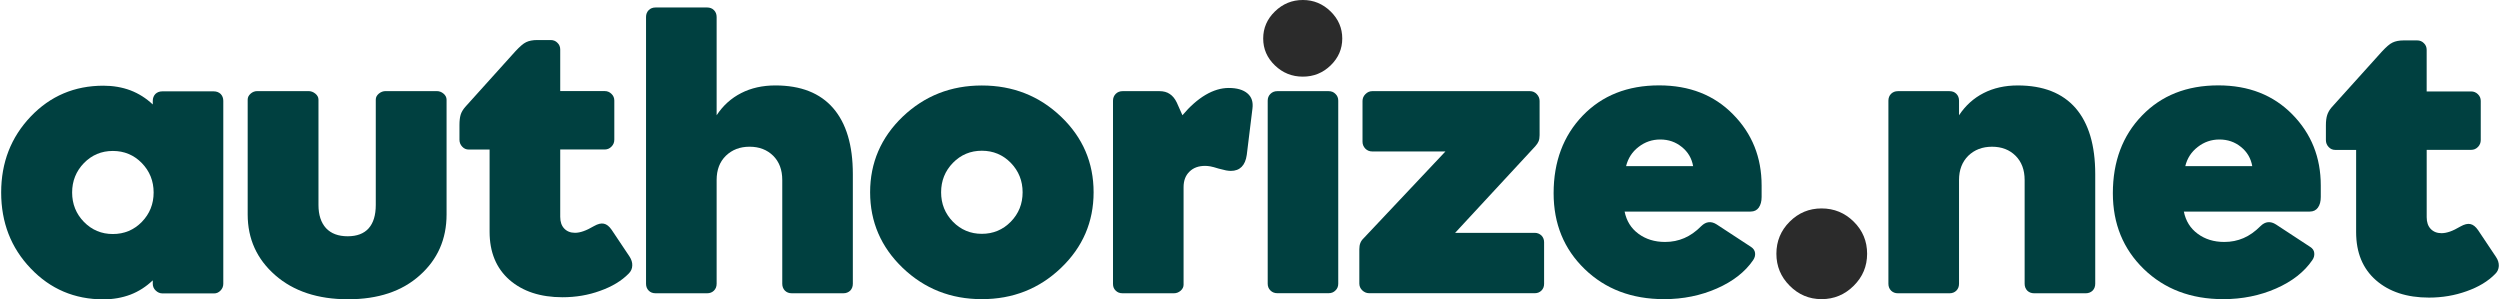 <svg width="309" height="37" viewBox="0 0 309 37" fill="none" xmlns="http://www.w3.org/2000/svg">
<path d="M8.915 23.791C8.915 25.218 9.402 26.426 10.373 27.427C11.354 28.429 12.551 28.926 13.947 28.926C15.354 28.926 16.551 28.429 17.532 27.427C18.502 26.426 18.989 25.218 18.989 23.791C18.989 22.375 18.502 21.157 17.532 20.156C16.551 19.154 15.354 18.657 13.947 18.657C12.548 18.657 11.354 19.154 10.373 20.156C9.402 21.161 8.915 22.375 8.915 23.791ZM18.883 35.076V34.651C18.063 35.43 17.151 36.02 16.129 36.414C15.107 36.798 13.982 37.001 12.784 37.001C9.221 37.001 6.219 35.725 3.791 33.173C1.359 30.631 0.145 27.499 0.145 23.791C0.145 20.084 1.359 16.966 3.791 14.41C6.223 11.858 9.221 10.592 12.784 10.592C13.978 10.592 15.103 10.785 16.129 11.169C17.151 11.563 18.063 12.139 18.883 12.911V12.465C18.883 12.122 18.996 11.838 19.206 11.615C19.428 11.402 19.713 11.292 20.046 11.292H26.426C26.769 11.292 27.053 11.405 27.276 11.615C27.489 11.838 27.599 12.122 27.599 12.465V35.073C27.599 35.395 27.486 35.68 27.256 35.913C27.033 36.147 26.769 36.267 26.457 36.267H20.097C19.775 36.267 19.49 36.147 19.247 35.913C19.006 35.687 18.883 35.402 18.883 35.076Z" fill="#004040"/>
<path d="M42.971 29.203C44.117 29.203 44.978 28.877 45.565 28.222C46.151 27.563 46.446 26.599 46.446 25.334V12.317C46.446 12.032 46.566 11.788 46.82 11.576C47.074 11.363 47.358 11.26 47.671 11.26H53.972C54.287 11.26 54.569 11.36 54.822 11.576C55.066 11.788 55.196 12.032 55.196 12.317V26.507C55.196 29.556 54.092 32.067 51.883 34.032C49.684 36.008 46.727 36.989 43.019 36.989C39.281 36.989 36.283 35.998 34.015 34.012C31.745 32.026 30.613 29.525 30.613 26.507V12.317C30.613 12.032 30.733 11.788 30.976 11.576C31.22 11.363 31.494 11.26 31.806 11.26H38.118C38.433 11.26 38.715 11.36 38.979 11.576C39.233 11.788 39.363 12.032 39.363 12.317V25.334C39.363 26.569 39.678 27.522 40.296 28.201C40.924 28.87 41.815 29.203 42.971 29.203Z" fill="#004040"/>
<path d="M69.522 36.739C66.788 36.739 64.61 36.018 62.967 34.591C61.337 33.154 60.514 31.178 60.514 28.644V18.484H57.942C57.626 18.484 57.355 18.374 57.132 18.13C56.909 17.897 56.789 17.612 56.789 17.269V15.465C56.789 14.927 56.84 14.501 56.94 14.169C57.043 13.843 57.235 13.531 57.496 13.225L63.704 6.338C64.243 5.762 64.678 5.374 65.031 5.213C65.385 5.041 65.841 4.949 66.4 4.949H68.071C68.393 4.949 68.678 5.058 68.901 5.292C69.134 5.515 69.244 5.789 69.244 6.122V11.257H74.735C75.061 11.257 75.342 11.366 75.576 11.6C75.809 11.822 75.929 12.097 75.929 12.43V17.263C75.929 17.606 75.809 17.89 75.576 18.123C75.342 18.367 75.058 18.477 74.735 18.477H69.244V26.802C69.244 27.409 69.405 27.896 69.731 28.239C70.064 28.592 70.509 28.774 71.069 28.774C71.401 28.774 71.748 28.705 72.121 28.572C72.506 28.438 72.931 28.229 73.418 27.944C73.905 27.669 74.31 27.57 74.643 27.649C74.986 27.718 75.301 27.975 75.596 28.4L77.805 31.703C78.049 32.077 78.169 32.454 78.148 32.828C78.138 33.202 77.987 33.538 77.713 33.809C76.821 34.722 75.637 35.428 74.176 35.946C72.722 36.478 71.171 36.739 69.522 36.739Z" fill="#004040"/>
<path d="M92.647 18.134C91.46 18.134 90.49 18.508 89.721 19.248C88.953 20 88.576 20.991 88.576 22.246V35.071C88.576 35.414 88.466 35.699 88.243 35.922C88.03 36.135 87.746 36.248 87.403 36.248H81.023C80.68 36.248 80.395 36.138 80.182 35.922C79.959 35.699 79.85 35.414 79.85 35.071V2.101C79.85 1.758 79.959 1.474 80.182 1.251C80.395 1.038 80.68 0.925 81.023 0.925H87.403C87.746 0.925 88.03 1.035 88.243 1.251C88.466 1.474 88.576 1.758 88.576 2.101V14.247C89.365 13.043 90.38 12.131 91.615 11.503C92.839 10.876 94.249 10.56 95.837 10.56C98.986 10.56 101.366 11.503 102.979 13.366C104.601 15.239 105.411 17.955 105.411 21.519V35.071C105.411 35.414 105.301 35.699 105.088 35.922C104.865 36.135 104.58 36.248 104.237 36.248H97.864C97.511 36.248 97.237 36.138 97.014 35.922C96.801 35.699 96.688 35.414 96.688 35.071V22.246C96.688 20.991 96.314 19.996 95.563 19.248C94.805 18.508 93.841 18.134 92.647 18.134Z" fill="#004040"/>
<path d="M116.321 23.766C116.321 25.193 116.808 26.4 117.779 27.402C118.76 28.403 119.957 28.901 121.353 28.901C122.759 28.901 123.956 28.403 124.937 27.402C125.912 26.4 126.395 25.193 126.395 23.766C126.395 22.349 125.908 21.132 124.937 20.13C123.956 19.128 122.759 18.631 121.353 18.631C119.953 18.631 118.76 19.128 117.779 20.13C116.805 21.132 116.321 22.349 116.321 23.766ZM107.547 23.766C107.547 20.11 108.895 16.988 111.577 14.416C114.273 11.853 117.525 10.567 121.353 10.567C125.191 10.567 128.453 11.853 131.139 14.416C133.835 16.988 135.169 20.11 135.169 23.766C135.169 27.422 133.832 30.544 131.139 33.116C128.453 35.689 125.191 36.975 121.353 36.975C117.525 36.975 114.273 35.689 111.577 33.116C108.895 30.544 107.547 27.422 107.547 23.766Z" fill="#004040"/>
<path d="M138.764 11.266H143.312C143.81 11.266 144.235 11.376 144.588 11.619C144.942 11.853 145.226 12.206 145.449 12.672L146.149 14.243C147.072 13.149 148.022 12.309 148.996 11.732C149.977 11.156 150.93 10.872 151.874 10.872C152.886 10.872 153.657 11.095 154.182 11.54C154.71 11.986 154.913 12.614 154.8 13.444L154.1 19.148C154.007 19.807 153.795 20.294 153.462 20.627C153.139 20.953 152.694 21.124 152.124 21.124C151.942 21.124 151.74 21.093 151.538 21.062C151.335 21.021 151.03 20.942 150.625 20.839C150.179 20.699 149.836 20.606 149.603 20.565C149.38 20.524 149.157 20.503 148.944 20.503C148.145 20.503 147.497 20.736 147.02 21.213C146.533 21.68 146.29 22.318 146.29 23.137V35.191C146.29 35.465 146.17 35.719 145.926 35.932C145.682 36.144 145.408 36.247 145.096 36.247H138.733C138.39 36.247 138.116 36.138 137.893 35.915C137.67 35.702 137.567 35.428 137.567 35.095V12.446C137.567 12.113 137.677 11.839 137.9 11.606C138.126 11.376 138.421 11.266 138.764 11.266Z" fill="#004040"/>
<path d="M165.903 4.76C165.903 6.046 165.426 7.151 164.466 8.084C163.502 9.017 162.36 9.473 161.032 9.473C159.695 9.473 158.549 9.017 157.578 8.084C156.608 7.151 156.131 6.046 156.131 4.76C156.131 3.474 156.608 2.359 157.578 1.416C158.549 0.473 159.695 -0.001 161.032 -0.001C162.36 -0.001 163.506 0.476 164.466 1.416C165.426 2.359 165.903 3.471 165.903 4.76Z" fill="#2B2B2B"/>
<path d="M189.749 18.092L179.853 28.78H189.708C190.03 28.78 190.305 28.904 190.528 29.113C190.74 29.336 190.85 29.61 190.85 29.933V35.088C190.85 35.421 190.74 35.695 190.528 35.908C190.305 36.131 190.03 36.24 189.708 36.24H169.227C168.901 36.24 168.62 36.117 168.376 35.887C168.133 35.654 168.013 35.369 168.013 35.047V30.804C168.013 30.498 168.054 30.255 168.133 30.053C168.205 29.85 168.345 29.638 168.548 29.445L178.656 18.72H169.611C169.278 18.72 168.994 18.61 168.76 18.377C168.527 18.133 168.407 17.848 168.407 17.526V12.48C168.407 12.155 168.527 11.873 168.771 11.63C169.014 11.386 169.299 11.266 169.611 11.266H189.101C189.427 11.266 189.708 11.386 189.941 11.63C190.174 11.873 190.294 12.158 190.294 12.48V16.703C190.294 16.998 190.253 17.248 190.174 17.454C190.092 17.656 189.951 17.869 189.749 18.092Z" fill="#004040"/>
<path d="M200.983 20.535H209.27C209.099 19.561 208.632 18.772 207.871 18.165C207.113 17.547 206.231 17.242 205.206 17.242C204.204 17.242 203.312 17.547 202.52 18.165C201.731 18.772 201.227 19.561 200.983 20.535ZM216.683 32.163C215.681 33.621 214.182 34.787 212.196 35.658C210.21 36.529 208.042 36.975 205.682 36.975C201.69 36.975 198.421 35.73 195.866 33.257C193.303 30.777 192.027 27.656 192.027 23.886C192.027 19.976 193.231 16.776 195.622 14.292C198.023 11.799 201.172 10.553 205.062 10.553C208.821 10.553 211.87 11.747 214.21 14.138C216.559 16.518 217.736 19.444 217.736 22.919V24.346C217.736 24.891 217.616 25.327 217.382 25.663C217.149 25.985 216.817 26.15 216.371 26.15H200.801C201.035 27.306 201.601 28.225 202.513 28.894C203.415 29.563 204.52 29.906 205.796 29.906C206.657 29.906 207.446 29.745 208.176 29.429C208.907 29.114 209.603 28.63 210.272 27.951C210.577 27.656 210.879 27.495 211.205 27.464C211.531 27.433 211.853 27.526 212.196 27.748L216.419 30.513C216.714 30.705 216.885 30.949 216.926 31.264C216.967 31.587 216.875 31.878 216.683 32.163Z" fill="#004040"/>
<path d="M230.775 31.363C230.775 32.903 230.23 34.22 229.126 35.314C228.021 36.419 226.694 36.974 225.143 36.974C223.613 36.974 222.296 36.419 221.202 35.314C220.108 34.22 219.562 32.903 219.562 31.363C219.562 29.812 220.108 28.495 221.202 27.401C222.296 26.307 223.613 25.762 225.143 25.762C226.694 25.762 228.021 26.307 229.126 27.401C230.23 28.495 230.775 29.812 230.775 31.363Z" fill="#2B2B2B"/>
<path d="M246.218 18.135C245.024 18.135 244.05 18.509 243.282 19.249C242.524 20.001 242.136 20.992 242.136 22.247V35.072C242.136 35.415 242.027 35.7 241.804 35.923C241.591 36.136 241.306 36.249 240.963 36.249H234.58C234.237 36.249 233.962 36.139 233.739 35.923C233.517 35.7 233.407 35.415 233.407 35.072V12.444C233.407 12.101 233.517 11.816 233.739 11.594C233.962 11.381 234.237 11.268 234.58 11.268H240.963C241.306 11.268 241.591 11.377 241.804 11.594C242.027 11.816 242.136 12.101 242.136 12.444V14.248C242.935 13.044 243.941 12.132 245.175 11.504C246.4 10.877 247.81 10.561 249.398 10.561C252.547 10.561 254.927 11.504 256.549 13.367C258.162 15.24 258.971 17.956 258.971 21.52V35.072C258.971 35.415 258.861 35.7 258.645 35.923C258.422 36.136 258.138 36.249 257.795 36.249H251.421C251.078 36.249 250.794 36.139 250.571 35.923C250.358 35.7 250.245 35.415 250.245 35.072V22.247C250.245 20.992 249.871 19.997 249.12 19.249C248.376 18.509 247.405 18.135 246.218 18.135Z" fill="#004040"/>
<path d="M270.102 20.535H278.379C278.207 19.561 277.741 18.772 276.989 18.165C276.231 17.547 275.34 17.242 274.324 17.242C273.323 17.242 272.431 17.547 271.639 18.165C270.853 18.772 270.335 19.561 270.102 20.535ZM285.795 32.163C284.793 33.621 283.304 34.787 281.318 35.658C279.332 36.529 277.154 36.975 274.794 36.975C270.802 36.975 267.533 35.73 264.977 33.257C262.425 30.777 261.149 27.656 261.149 23.886C261.149 19.976 262.343 16.776 264.744 14.292C267.145 11.799 270.284 10.553 274.184 10.553C277.933 10.553 280.982 11.747 283.332 14.138C285.671 16.518 286.848 19.444 286.848 22.919V24.346C286.848 24.891 286.738 25.327 286.494 25.663C286.261 25.985 285.928 26.15 285.493 26.15H269.924C270.157 27.306 270.723 28.225 271.635 28.894C272.537 29.563 273.631 29.906 274.918 29.906C275.779 29.906 276.568 29.745 277.298 29.429C278.029 29.114 278.715 28.63 279.394 27.951C279.689 27.656 280.001 27.495 280.317 27.464C280.643 27.433 280.975 27.526 281.318 27.748L285.534 30.513C285.839 30.705 286.011 30.949 286.041 31.264C286.076 31.587 285.997 31.878 285.795 32.163Z" fill="#004040"/>
<path d="M165.407 12.439V35.067C165.407 35.4 165.297 35.675 165.064 35.898C164.841 36.131 164.556 36.24 164.213 36.24H157.881C157.538 36.24 157.253 36.131 157.02 35.898C156.797 35.675 156.688 35.4 156.688 35.067V12.439C156.688 12.107 156.797 11.832 157.02 11.609C157.253 11.376 157.538 11.266 157.881 11.266H164.213C164.556 11.266 164.841 11.376 165.064 11.609C165.297 11.832 165.407 12.107 165.407 12.439Z" fill="#004040"/>
<path d="M300.224 36.783C297.49 36.783 295.302 36.063 293.669 34.636C292.03 33.199 291.217 31.223 291.217 28.689V18.529H288.634C288.318 18.529 288.047 18.415 287.824 18.175C287.601 17.942 287.481 17.657 287.481 17.314V15.51C287.481 14.972 287.533 14.546 287.643 14.214C287.746 13.888 287.927 13.576 288.188 13.27L294.396 6.383C294.935 5.806 295.367 5.419 295.724 5.258C296.077 5.086 296.533 4.994 297.103 4.994H298.763C299.096 4.994 299.37 5.107 299.593 5.337C299.826 5.559 299.936 5.834 299.936 6.167V11.301H305.428C305.75 11.301 306.035 11.415 306.268 11.644C306.501 11.867 306.621 12.142 306.621 12.475V17.308C306.621 17.651 306.501 17.935 306.268 18.169C306.035 18.412 305.75 18.522 305.428 18.522H299.939V26.846C299.939 27.454 300.101 27.941 300.427 28.284C300.759 28.637 301.205 28.822 301.775 28.822C302.097 28.822 302.454 28.75 302.828 28.62C303.201 28.489 303.627 28.277 304.114 27.992C304.601 27.718 305.006 27.618 305.349 27.697C305.681 27.769 305.997 28.02 306.292 28.448L308.501 31.752C308.755 32.125 308.865 32.503 308.854 32.877C308.834 33.251 308.693 33.587 308.408 33.858C307.517 34.77 306.343 35.477 304.872 35.995C303.414 36.519 301.864 36.783 300.224 36.783Z" fill="#004040"/>
</svg>
